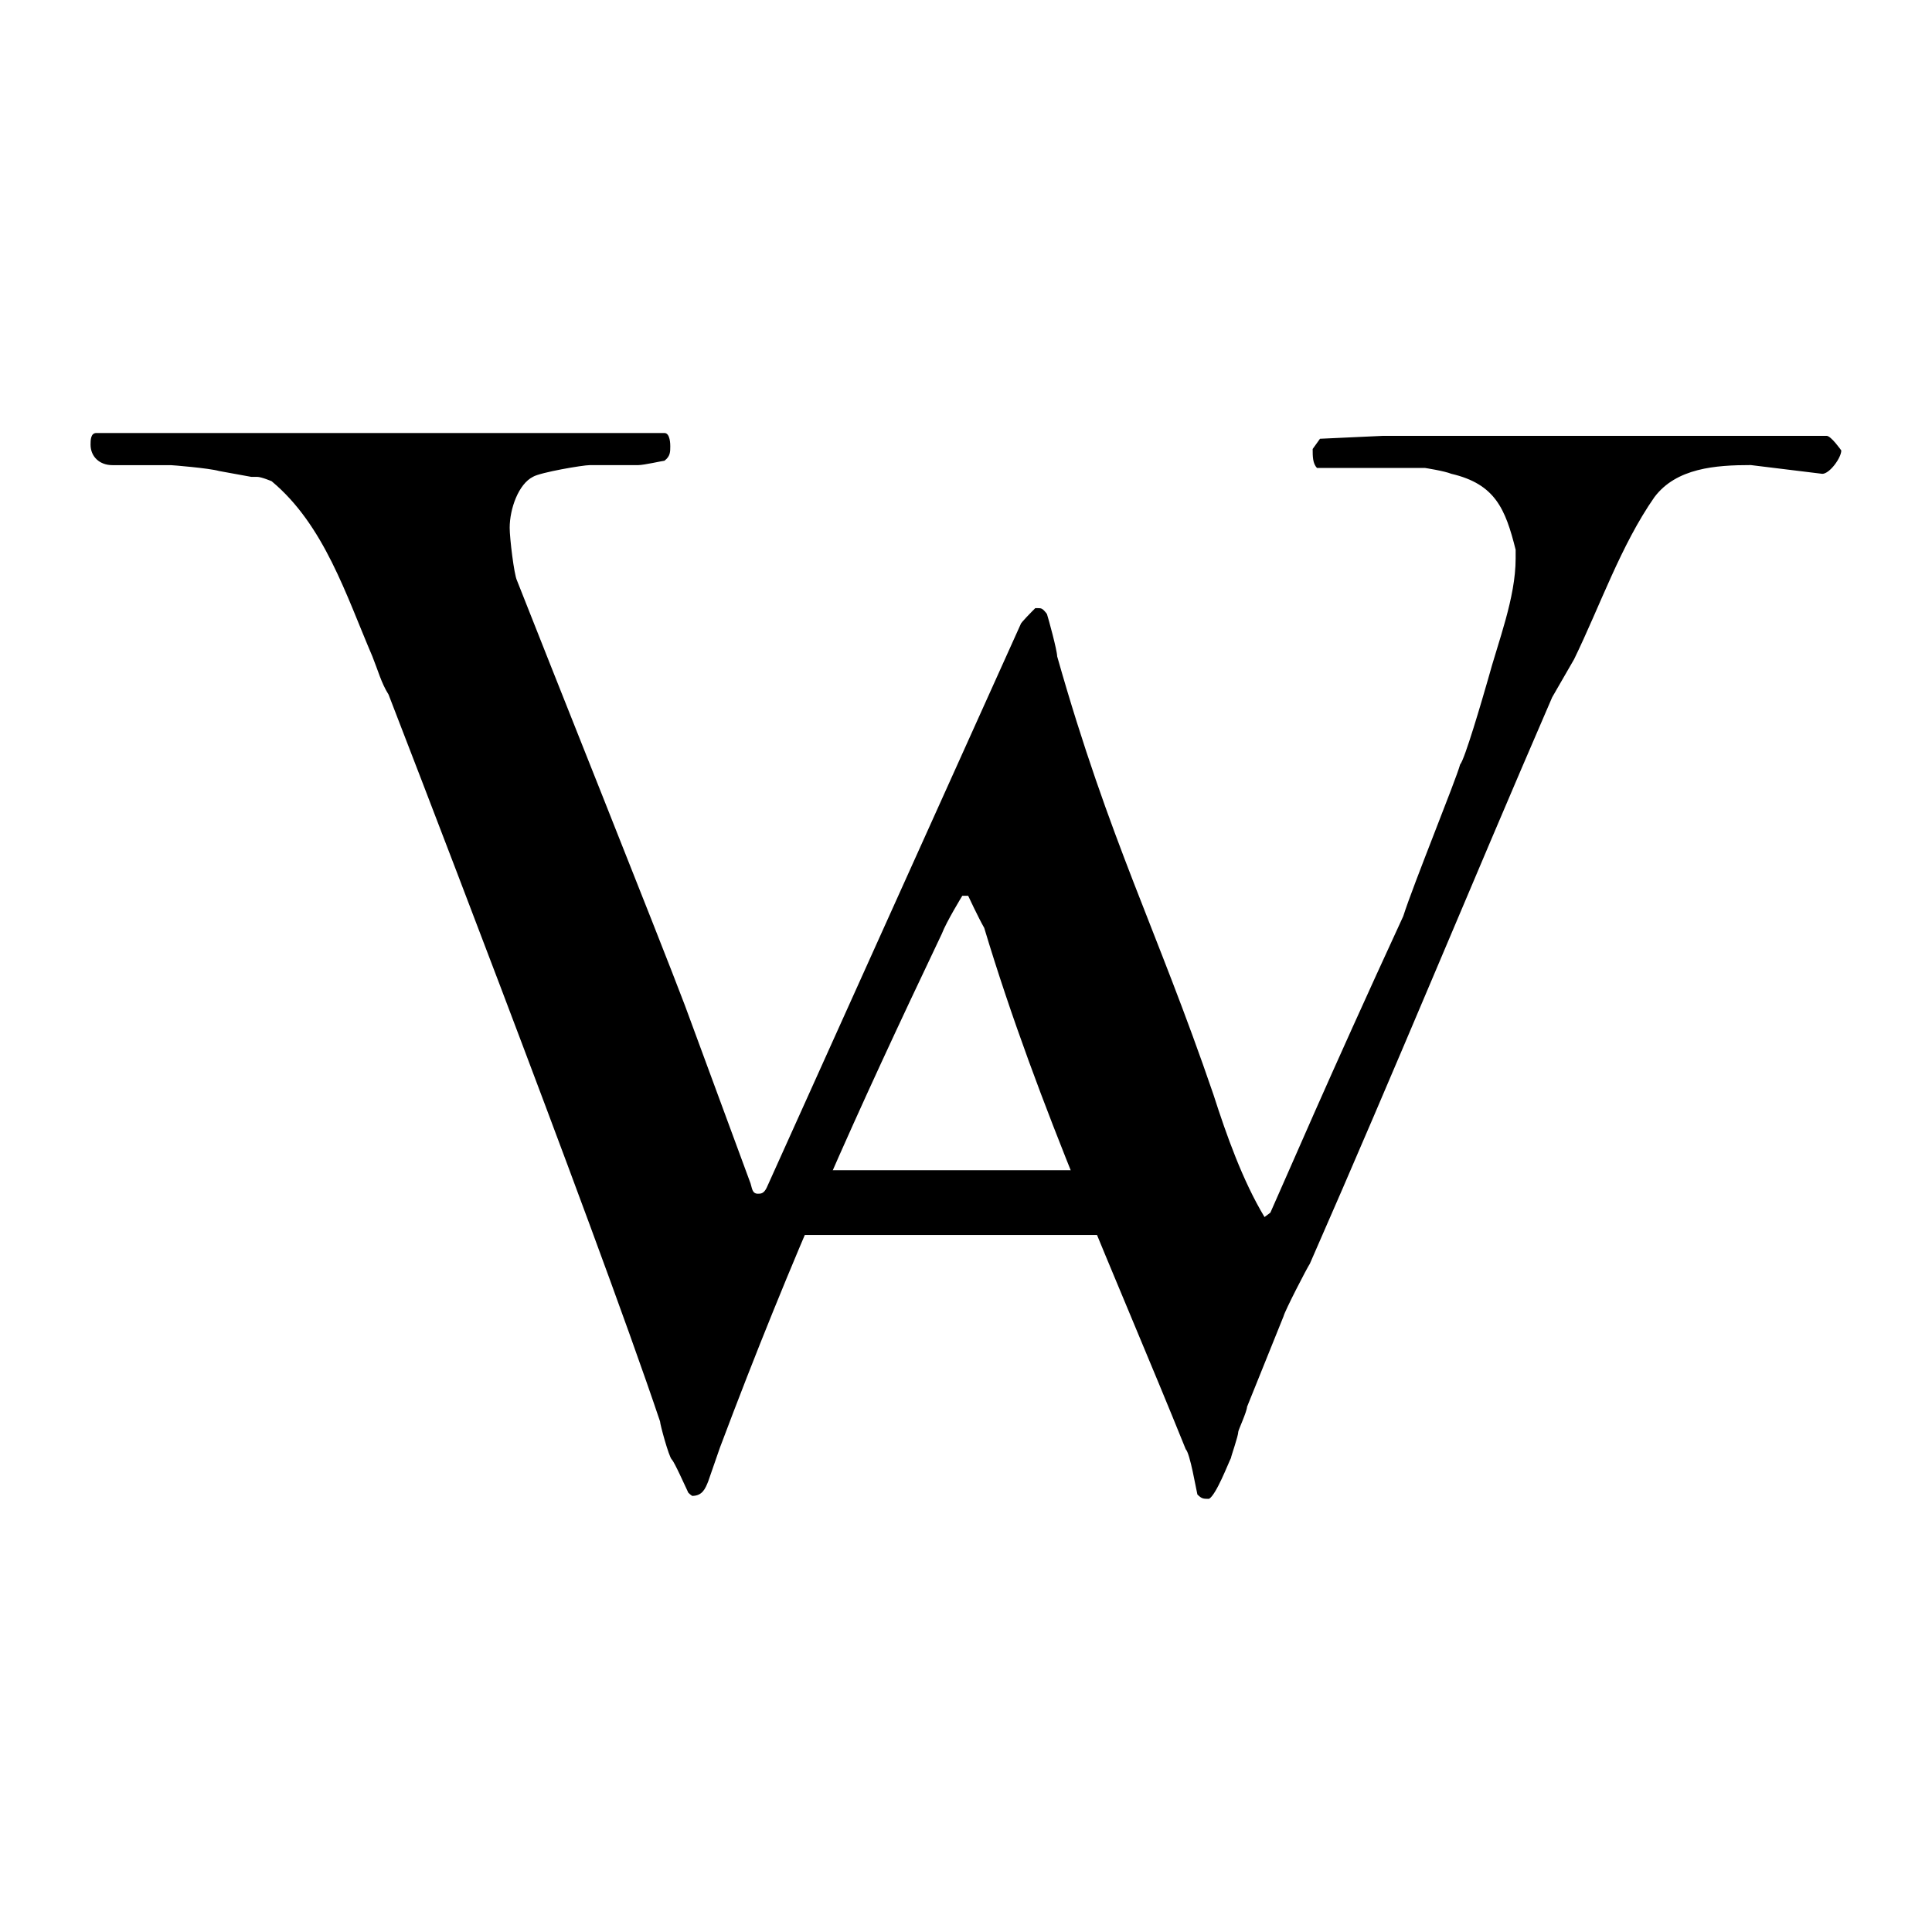 <?xml version="1.0" encoding="UTF-8"?>
<svg id="Layer_1" xmlns="http://www.w3.org/2000/svg" viewBox="0 0 512 512">
  <path d="M102.95,184.03c-1.93-3.09-2.71-6.19-4.26-10.06-6.97-16.25-12.77-34.83-26.7-46.44,0,0-2.71-1.16-3.87-1.16h-1.55l-8.52-1.55c-2.71-.77-12.38-1.55-12.77-1.55h-15.48c-3.48,0-5.8-2.32-5.8-5.42,0-1.16,0-3.1,1.55-3.1h150.53c1.55,0,1.55,3.1,1.55,3.48,0,1.55,0,2.71-1.55,3.87-.38,0-5.42,1.16-6.96,1.16h-12.77c-1.93,0-13.16,1.93-15.09,3.09-3.87,1.93-6.19,8.51-6.19,13.54,0,2.71,1.16,12.38,1.93,13.93,6.97,17.8,37.92,95.19,44.5,112.61l17.41,47.21c.39,1.16.39,2.71,1.93,2.71.78,0,1.55,0,2.32-1.55l67.33-149.37c0-.38,3.09-3.48,3.87-4.26h.77c.78,0,1.16,0,2.32,1.55.39,1.16,2.71,9.67,2.71,11.22,13.93,49.14,26.31,71.98,41.4,116.09,3.48,10.83,7.74,22.83,13.55,32.5l1.55-1.16c5.03-11.22,14.7-34.05,35.21-78.55,2.71-8.52,13.93-35.99,15.09-40.25,1.16-1.16,5.8-17.03,7.35-22.44,2.71-10.06,7.35-21.67,7.35-32.12v-2.32c-2.71-10.84-5.42-17.41-17.02-20.12-1.94-.78-6.97-1.55-6.97-1.55h-28.64c-1.16-1.16-1.16-3.09-1.16-5.03l1.94-2.71,16.64-.77h117.64c1.16,0,3.87,3.87,3.87,3.87,0,1.93-3.09,6.19-5.03,6.19l-18.96-2.32c-9.29,0-19.74.77-25.54,8.51-8.9,12.77-14.32,28.64-21.28,42.95l-5.8,10.06c-22.44,51.85-40.63,96.36-64.23,150.14-.78,1.16-6.58,12.38-6.97,13.93l-9.67,23.99c0,1.16-2.32,6.19-2.32,6.58,0,1.16-1.94,6.58-1.94,6.97-.78,1.55-3.87,9.67-5.8,10.83-1.55,0-1.94,0-3.1-1.16-.38-1.55-1.93-10.83-3.09-11.99-18.58-46.05-39.09-90.55-53.4-138.15-1.55-2.71-4.26-8.52-4.26-8.52h-1.55s-4.26,6.97-5.42,10.06c-22.83,47.99-39.47,84.75-58.82,136.21l-3.09,8.9c-.77,1.94-1.55,3.87-4.26,3.87,0,0-1.16-.77-1.16-1.15-.77-1.55-3.48-7.74-4.26-8.52-.78-.78-3.09-9.29-3.09-10.06-17.41-51.85-71.98-192.71-71.98-192.71Z"/>
  <rect x="213.03" y="310.12" width="92.34" height="17.16"/>
</svg>